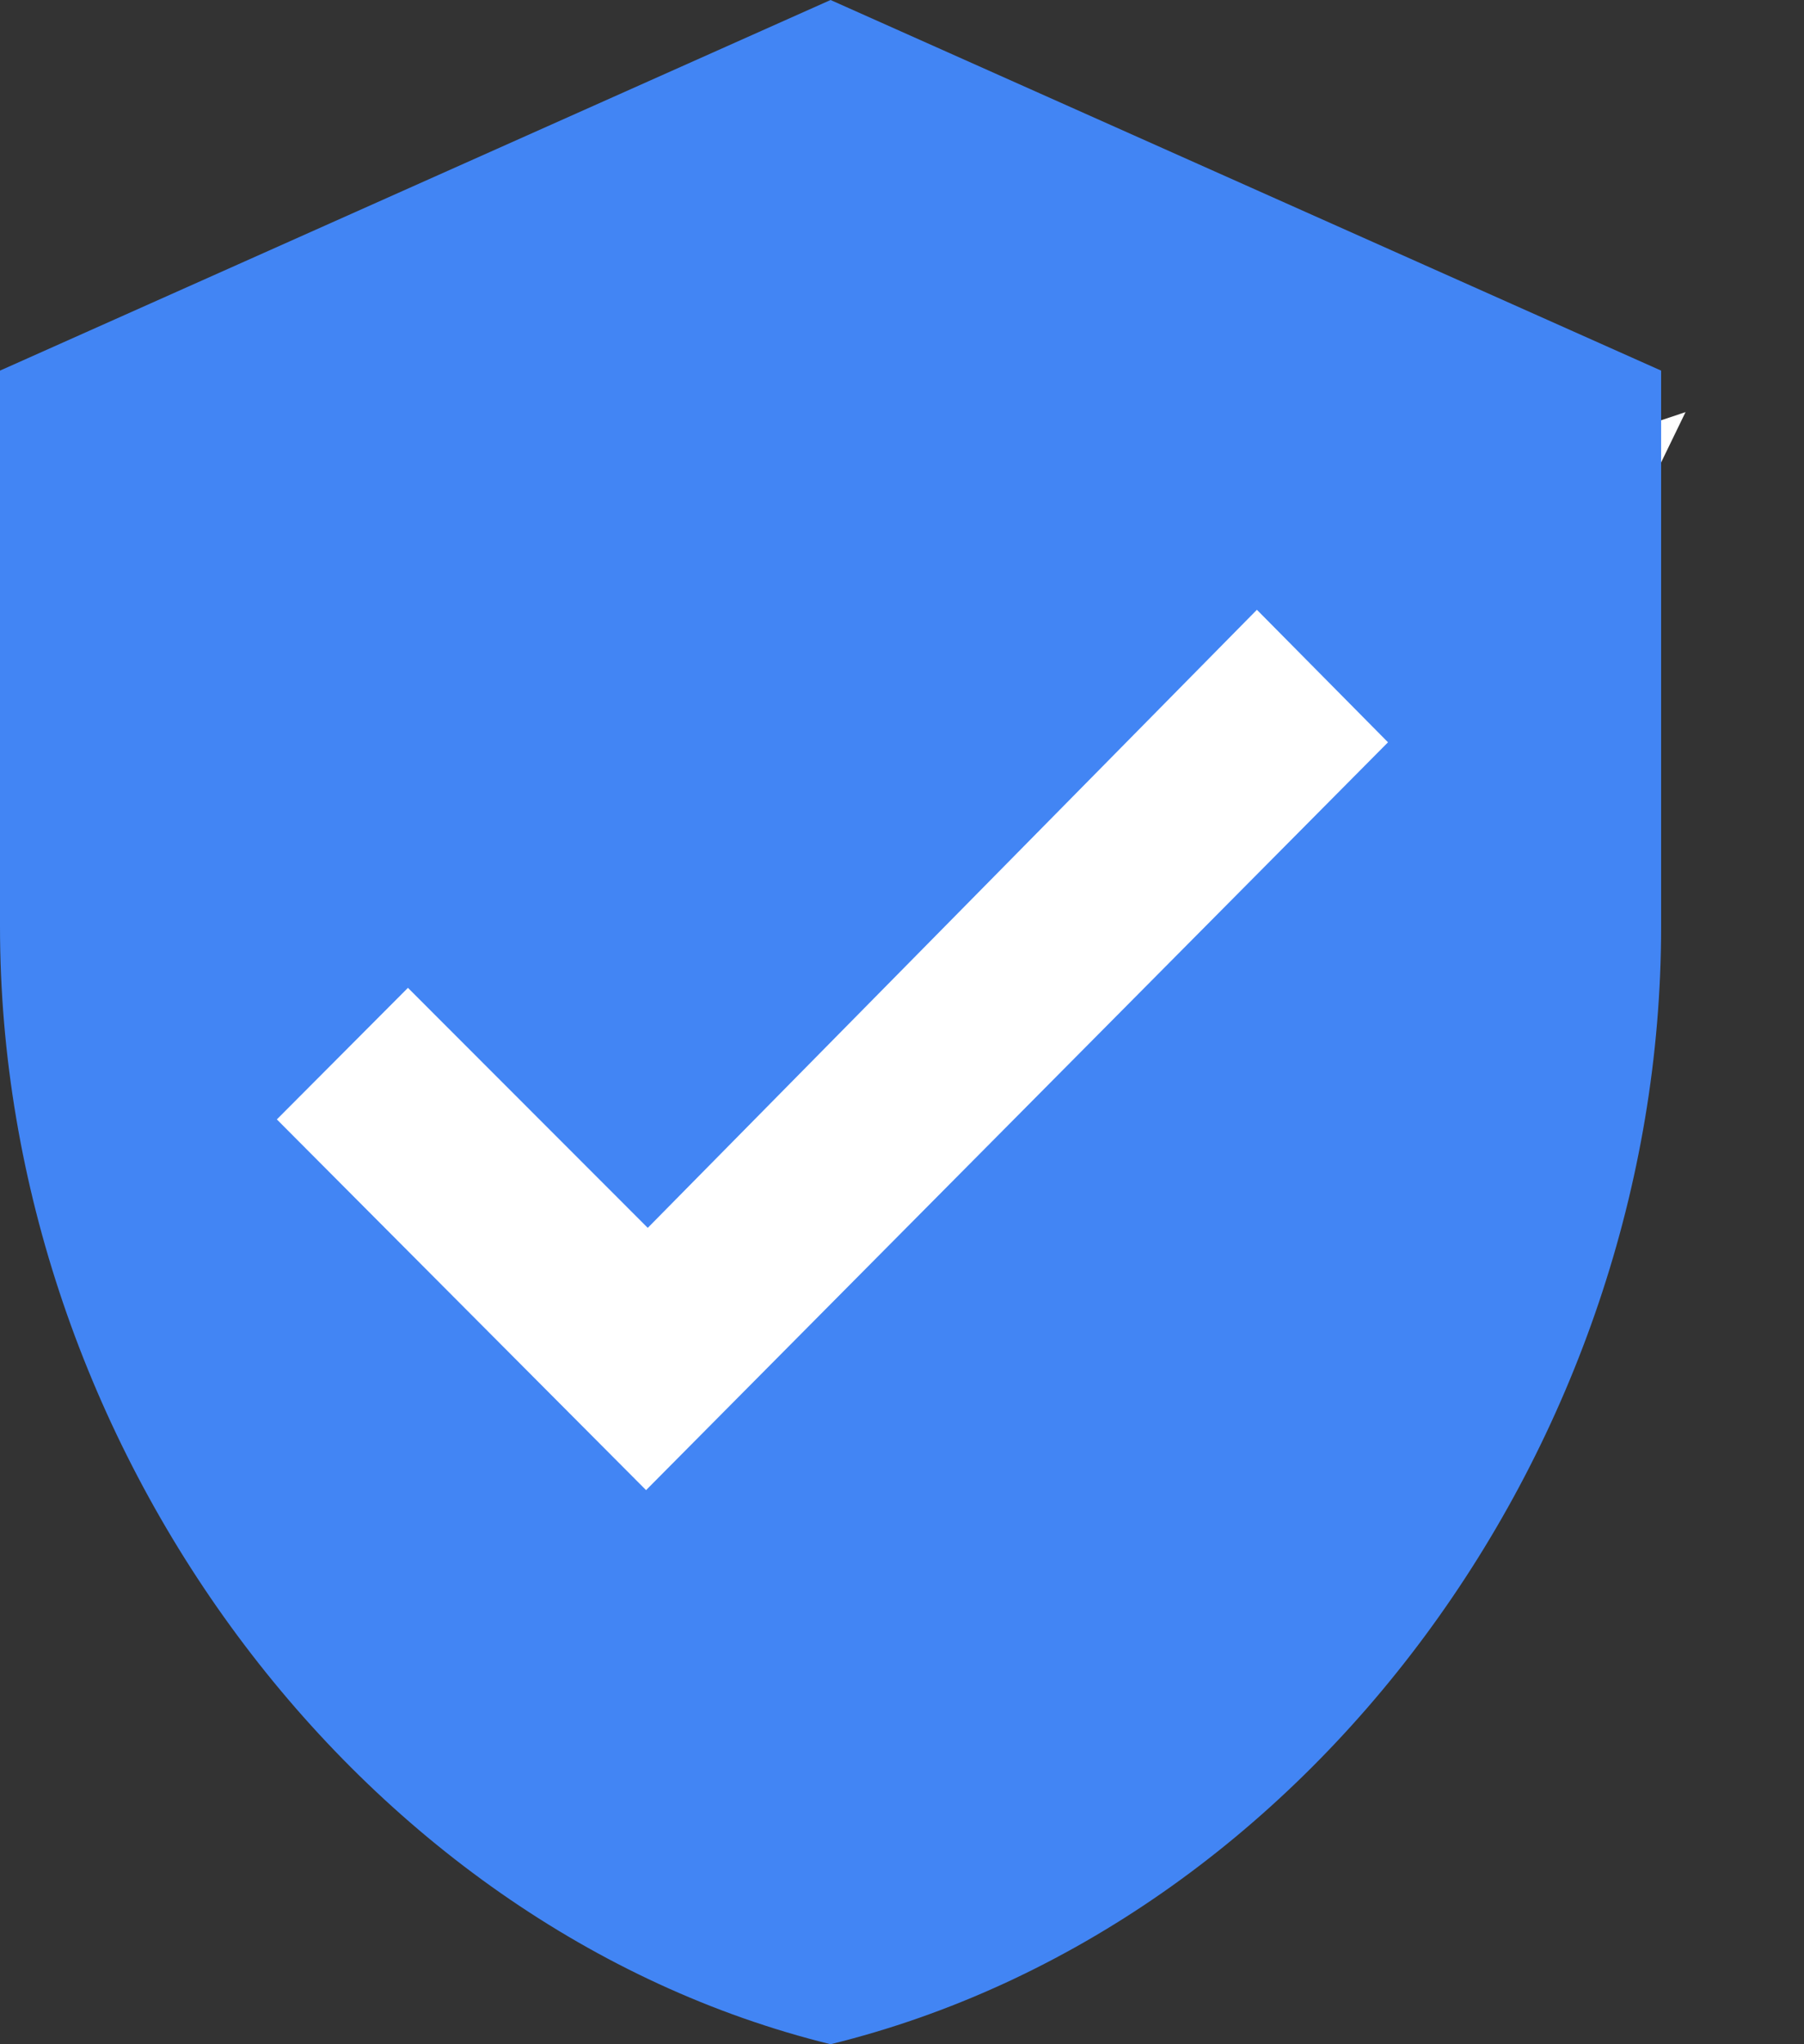 <svg width="15" height="17" viewBox="0 0 15 17" fill="none" xmlns="http://www.w3.org/2000/svg">
<rect x="0" y="0" width="15" height="17" fill="#333333" stroke="none"/>
<path fill-rule="evenodd" clip-rule="evenodd" d="M14.015 3.427L7.637 16.58L0.853 7.848L14.015 3.427Z" fill="white"/>
<path d="M6.906 0L0 3.082V7.706C0 12.006 2.962 16.029 6.906 17C10.889 16.021 13.812 12.006 13.812 7.706V3.082L6.906 0ZM5.372 12.392L2.302 9.309L3.392 8.215L5.386 10.211L10.451 5.071L11.541 6.173L5.372 12.392Z" fill="#4285F4"/>
</svg>
